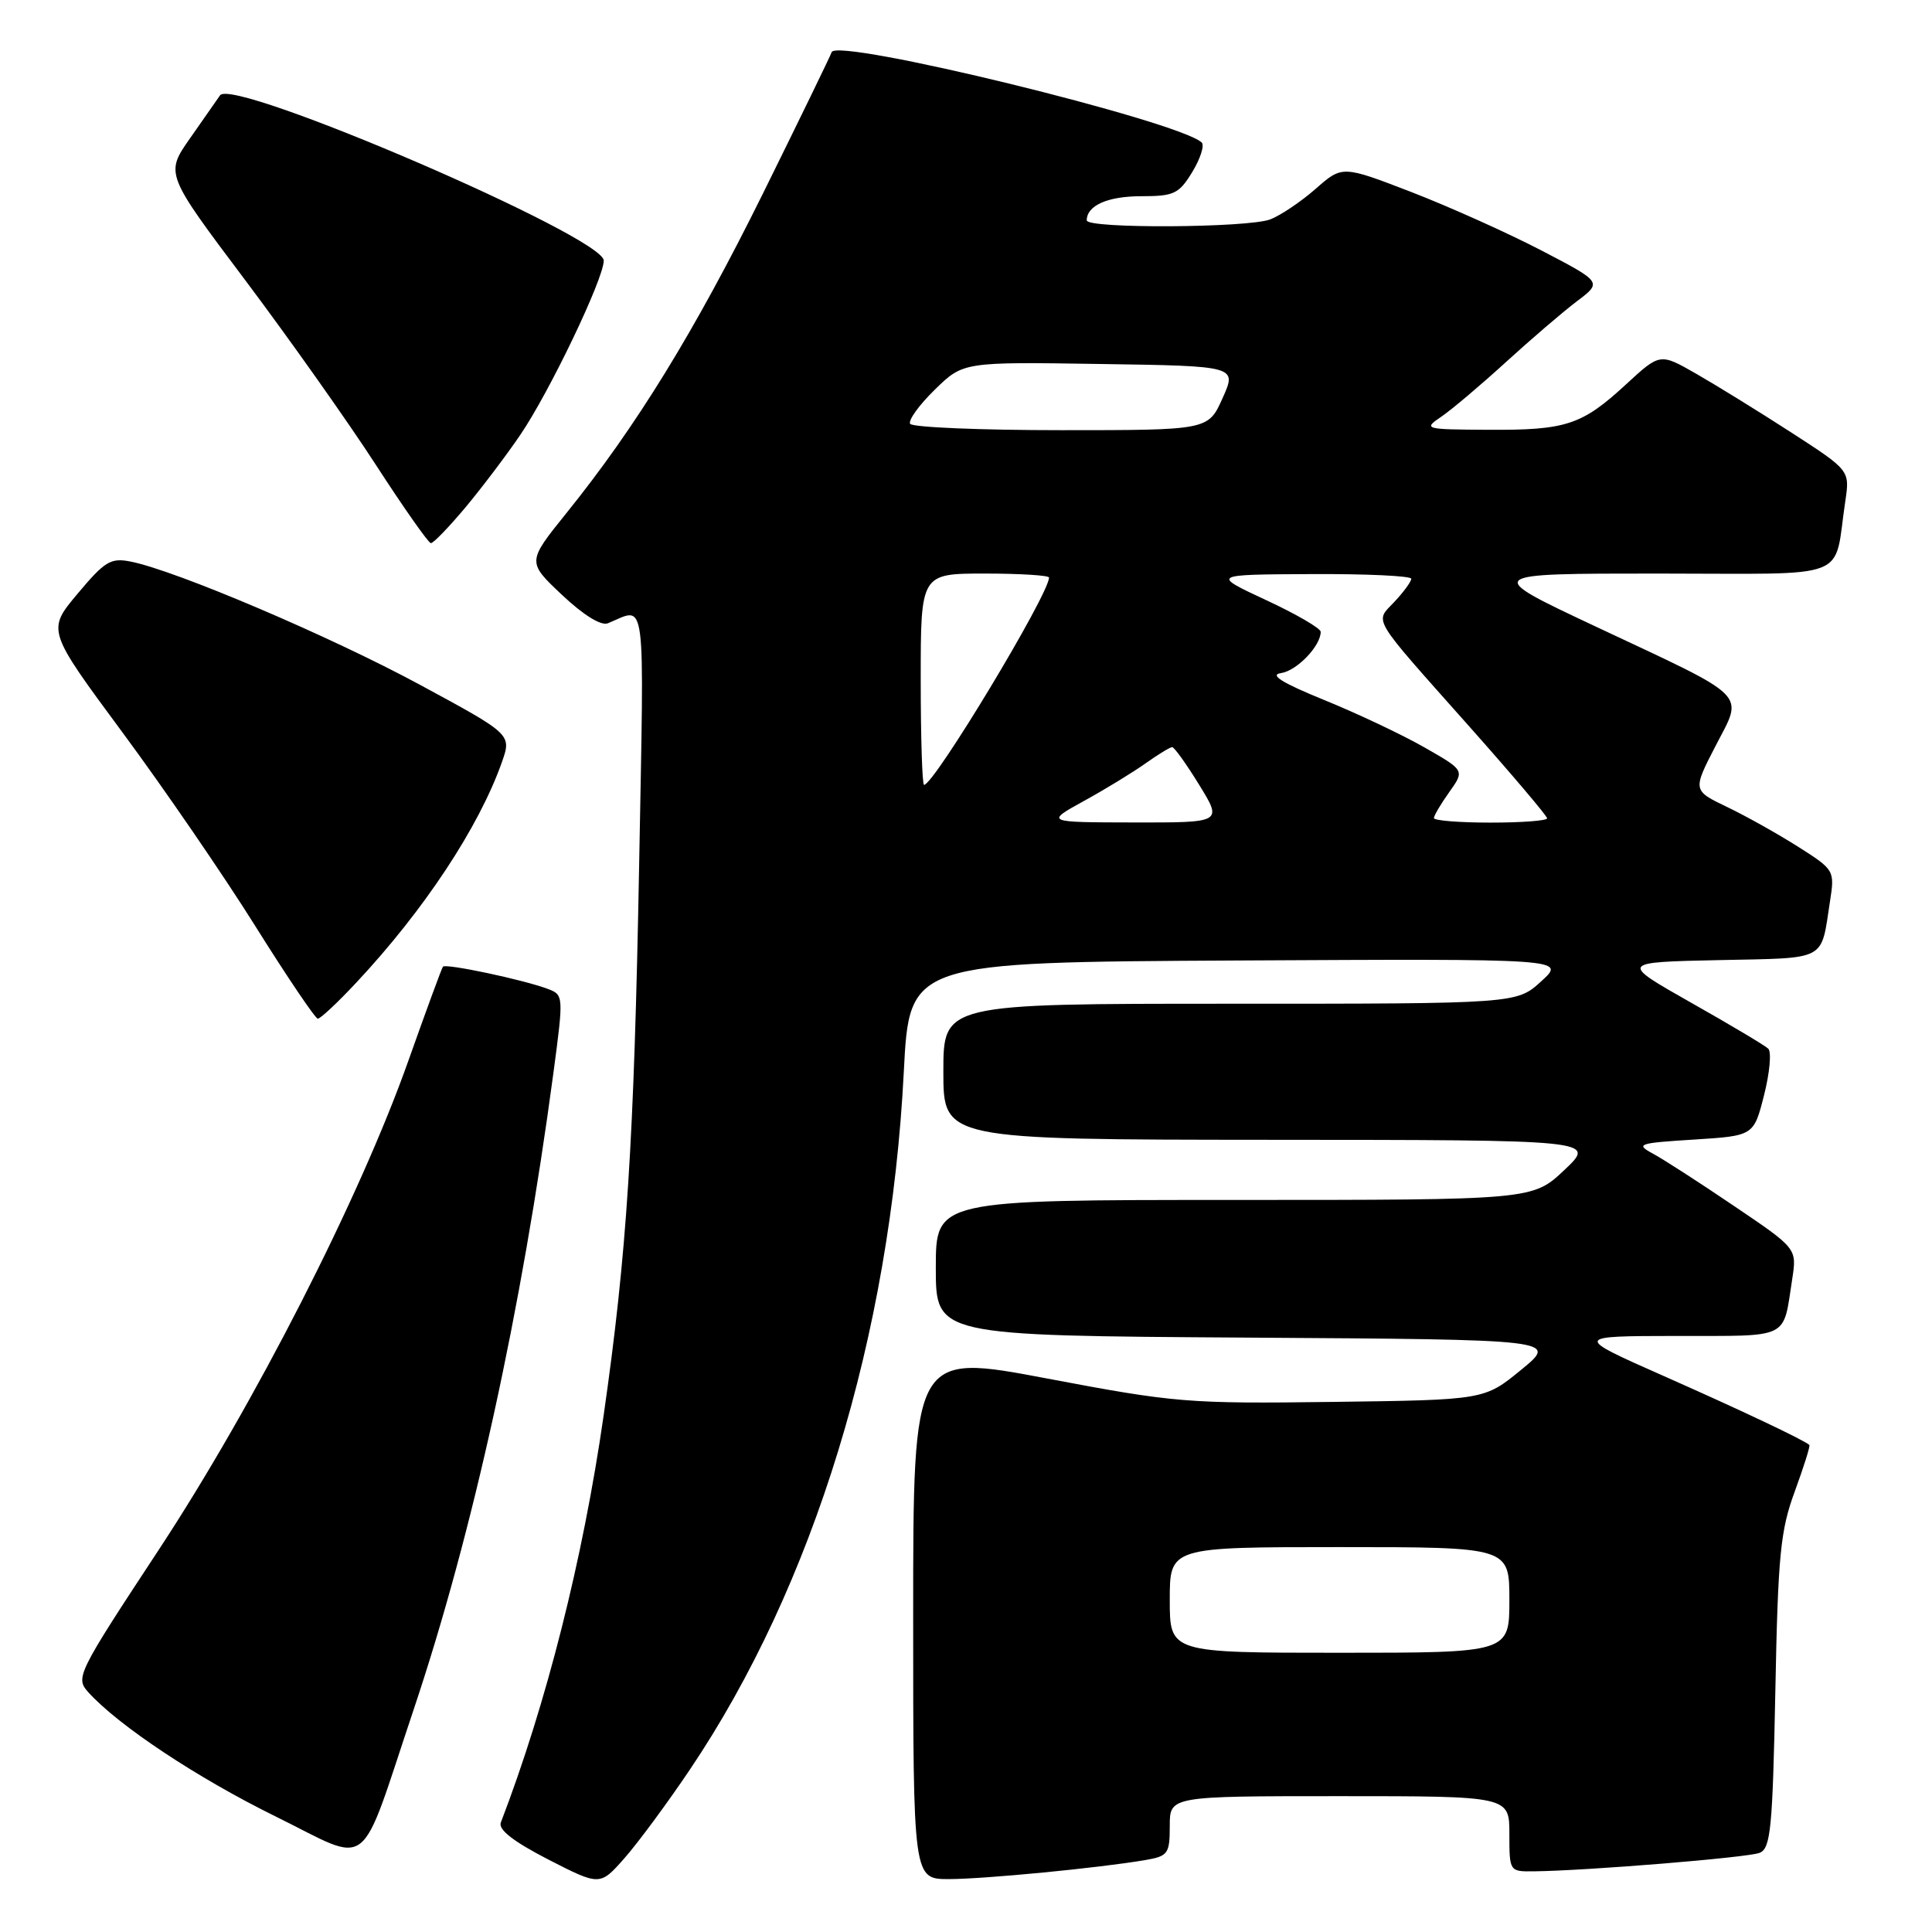<?xml version="1.0" encoding="UTF-8" standalone="no"?>
<!DOCTYPE svg PUBLIC "-//W3C//DTD SVG 1.1//EN" "http://www.w3.org/Graphics/SVG/1.1/DTD/svg11.dtd" >
<svg xmlns="http://www.w3.org/2000/svg" xmlns:xlink="http://www.w3.org/1999/xlink" version="1.1" viewBox="0 0 256 256">
 <g >
 <path fill="currentColor"
d=" M 91.40 234.50 C 107.83 210.10 117.97 177.02 119.76 142.00 C 120.50 127.50 120.50 127.50 164.00 127.27 C 207.50 127.04 207.50 127.04 204.23 130.02 C 200.97 133.00 200.97 133.00 162.98 133.00 C 125.00 133.00 125.00 133.00 125.00 142.00 C 125.00 151.00 125.00 151.00 168.25 151.03 C 211.50 151.05 211.50 151.05 207.29 155.03 C 203.08 159.00 203.08 159.00 163.54 159.00 C 124.00 159.00 124.00 159.00 124.00 167.99 C 124.00 176.98 124.00 176.98 165.22 177.24 C 206.45 177.50 206.45 177.50 201.57 181.50 C 196.69 185.50 196.69 185.50 176.59 185.76 C 157.41 186.01 155.70 185.87 138.75 182.66 C 121.00 179.30 121.00 179.30 121.00 214.15 C 121.00 249.00 121.00 249.00 125.75 248.99 C 130.51 248.98 145.65 247.51 151.75 246.47 C 154.77 245.95 155.00 245.64 155.00 241.95 C 155.00 238.00 155.00 238.00 177.50 238.00 C 200.00 238.00 200.00 238.00 200.00 243.00 C 200.00 247.98 200.01 248.00 203.25 247.96 C 210.28 247.88 231.59 246.14 233.16 245.51 C 234.62 244.93 234.88 242.29 235.24 224.18 C 235.59 206.04 235.91 202.77 237.83 197.59 C 239.02 194.33 239.89 191.58 239.75 191.46 C 238.86 190.73 230.82 186.92 220.50 182.35 C 208.50 177.04 208.50 177.04 222.18 177.02 C 237.37 177.00 236.22 177.57 237.48 169.47 C 238.10 165.43 238.10 165.43 229.80 159.82 C 225.24 156.73 220.38 153.59 219.00 152.85 C 216.68 151.60 217.08 151.46 224.44 151.00 C 232.38 150.50 232.38 150.50 233.75 145.10 C 234.50 142.14 234.75 139.37 234.30 138.95 C 233.86 138.53 229.25 135.78 224.06 132.85 C 214.62 127.50 214.62 127.50 227.75 127.22 C 242.29 126.91 241.24 127.47 242.49 119.39 C 243.12 115.35 243.05 115.24 238.31 112.23 C 235.67 110.55 231.43 108.17 228.89 106.95 C 224.28 104.74 224.28 104.74 227.31 98.86 C 231.03 91.66 232.09 92.72 211.50 83.05 C 196.50 76.00 196.50 76.00 219.67 76.00 C 245.76 76.00 242.90 77.10 244.51 66.42 C 245.12 62.33 245.12 62.33 237.31 57.28 C 233.01 54.50 227.35 51.01 224.73 49.51 C 219.96 46.78 219.96 46.78 215.47 50.92 C 209.60 56.33 207.54 57.01 197.18 56.95 C 188.69 56.90 188.56 56.86 191.00 55.20 C 192.38 54.26 196.21 51.02 199.52 48.00 C 202.83 44.98 207.06 41.35 208.92 39.94 C 212.31 37.39 212.31 37.39 204.25 33.19 C 199.81 30.88 192.06 27.40 187.02 25.45 C 177.86 21.92 177.86 21.92 174.32 25.03 C 172.37 26.74 169.67 28.55 168.32 29.07 C 165.33 30.20 144.00 30.32 144.00 29.20 C 144.00 27.23 146.78 26.00 151.21 26.00 C 155.57 26.00 156.22 25.69 157.99 22.78 C 159.07 21.00 159.62 19.25 159.23 18.88 C 156.15 16.03 110.84 4.97 110.20 6.91 C 110.02 7.44 105.91 15.89 101.07 25.69 C 92.05 43.91 84.31 56.51 75.06 67.98 C 69.84 74.46 69.84 74.46 74.46 78.82 C 77.29 81.49 79.64 82.95 80.54 82.59 C 85.71 80.49 85.36 77.79 84.69 114.58 C 84.01 151.50 83.07 166.01 79.98 187.59 C 77.25 206.57 72.41 225.74 66.36 241.50 C 66.00 242.44 68.06 244.03 72.66 246.40 C 79.50 249.90 79.50 249.90 82.76 246.20 C 84.55 244.17 88.44 238.90 91.40 234.50 Z  M 54.82 226.50 C 62.67 203.07 69.11 173.73 73.33 142.17 C 74.69 131.97 74.68 131.83 72.60 131.04 C 69.38 129.82 59.03 127.63 58.69 128.09 C 58.52 128.32 56.47 133.90 54.13 140.50 C 47.69 158.70 33.70 186.11 21.02 205.38 C 10.22 221.79 9.97 222.31 11.70 224.23 C 15.72 228.67 26.14 235.58 36.46 240.66 C 49.44 247.05 47.40 248.63 54.82 226.50 Z  M 47.22 130.19 C 56.20 120.60 63.47 109.58 66.50 101.00 C 67.80 97.31 67.80 97.31 55.65 90.74 C 43.78 84.32 23.35 75.62 17.35 74.42 C 14.67 73.88 13.90 74.35 10.28 78.67 C 6.22 83.51 6.22 83.51 16.20 97.01 C 21.69 104.43 29.63 116.00 33.84 122.73 C 38.05 129.45 41.78 134.97 42.11 134.98 C 42.45 134.99 44.75 132.84 47.22 130.19 Z  M 61.66 67.25 C 63.84 64.64 67.10 60.33 68.91 57.67 C 72.79 51.99 80.00 36.93 80.00 34.53 C 80.00 31.36 30.84 10.19 29.16 12.63 C 28.80 13.16 27.01 15.72 25.19 18.31 C 21.89 23.02 21.89 23.02 32.52 37.16 C 38.36 44.94 46.15 55.95 49.82 61.62 C 53.50 67.30 56.77 71.95 57.09 71.97 C 57.42 71.99 59.47 69.86 61.66 67.25 Z  M 155.00 212.00 C 155.00 205.00 155.00 205.00 177.50 205.00 C 200.00 205.00 200.00 205.00 200.00 212.00 C 200.00 219.00 200.00 219.00 177.50 219.00 C 155.00 219.00 155.00 219.00 155.00 212.00 Z  M 143.63 106.13 C 146.46 104.58 150.13 102.33 151.79 101.15 C 153.45 99.97 155.04 99.00 155.32 99.00 C 155.60 99.00 157.21 101.25 158.90 104.00 C 161.98 109.00 161.98 109.00 150.24 108.98 C 138.50 108.96 138.50 108.96 143.63 106.13 Z  M 190.00 108.40 C 190.00 108.08 190.92 106.52 192.04 104.95 C 194.08 102.08 194.08 102.08 188.79 99.06 C 185.88 97.39 179.90 94.56 175.50 92.77 C 169.87 90.48 168.16 89.41 169.74 89.19 C 171.84 88.88 175.00 85.60 175.00 83.72 C 175.00 83.26 171.74 81.36 167.75 79.51 C 160.50 76.13 160.50 76.13 173.75 76.07 C 181.04 76.03 187.00 76.31 187.00 76.69 C 187.00 77.06 186.00 78.43 184.78 79.73 C 182.15 82.54 181.44 81.35 194.75 96.33 C 200.39 102.68 205.00 108.12 205.00 108.43 C 205.00 108.75 201.62 109.00 197.50 109.00 C 193.38 109.00 190.00 108.73 190.00 108.40 Z  M 122.00 90.00 C 122.00 76.00 122.00 76.00 130.50 76.00 C 135.18 76.00 139.00 76.24 139.00 76.53 C 139.00 78.74 123.77 104.00 122.44 104.00 C 122.20 104.00 122.00 97.70 122.00 90.00 Z  M 120.60 56.16 C 120.32 55.70 121.78 53.67 123.86 51.64 C 127.63 47.95 127.63 47.95 145.77 48.23 C 163.91 48.50 163.91 48.50 162.00 52.75 C 160.10 57.00 160.10 57.00 140.61 57.00 C 129.89 57.00 120.89 56.62 120.60 56.16 Z "/>
</g>
</svg>